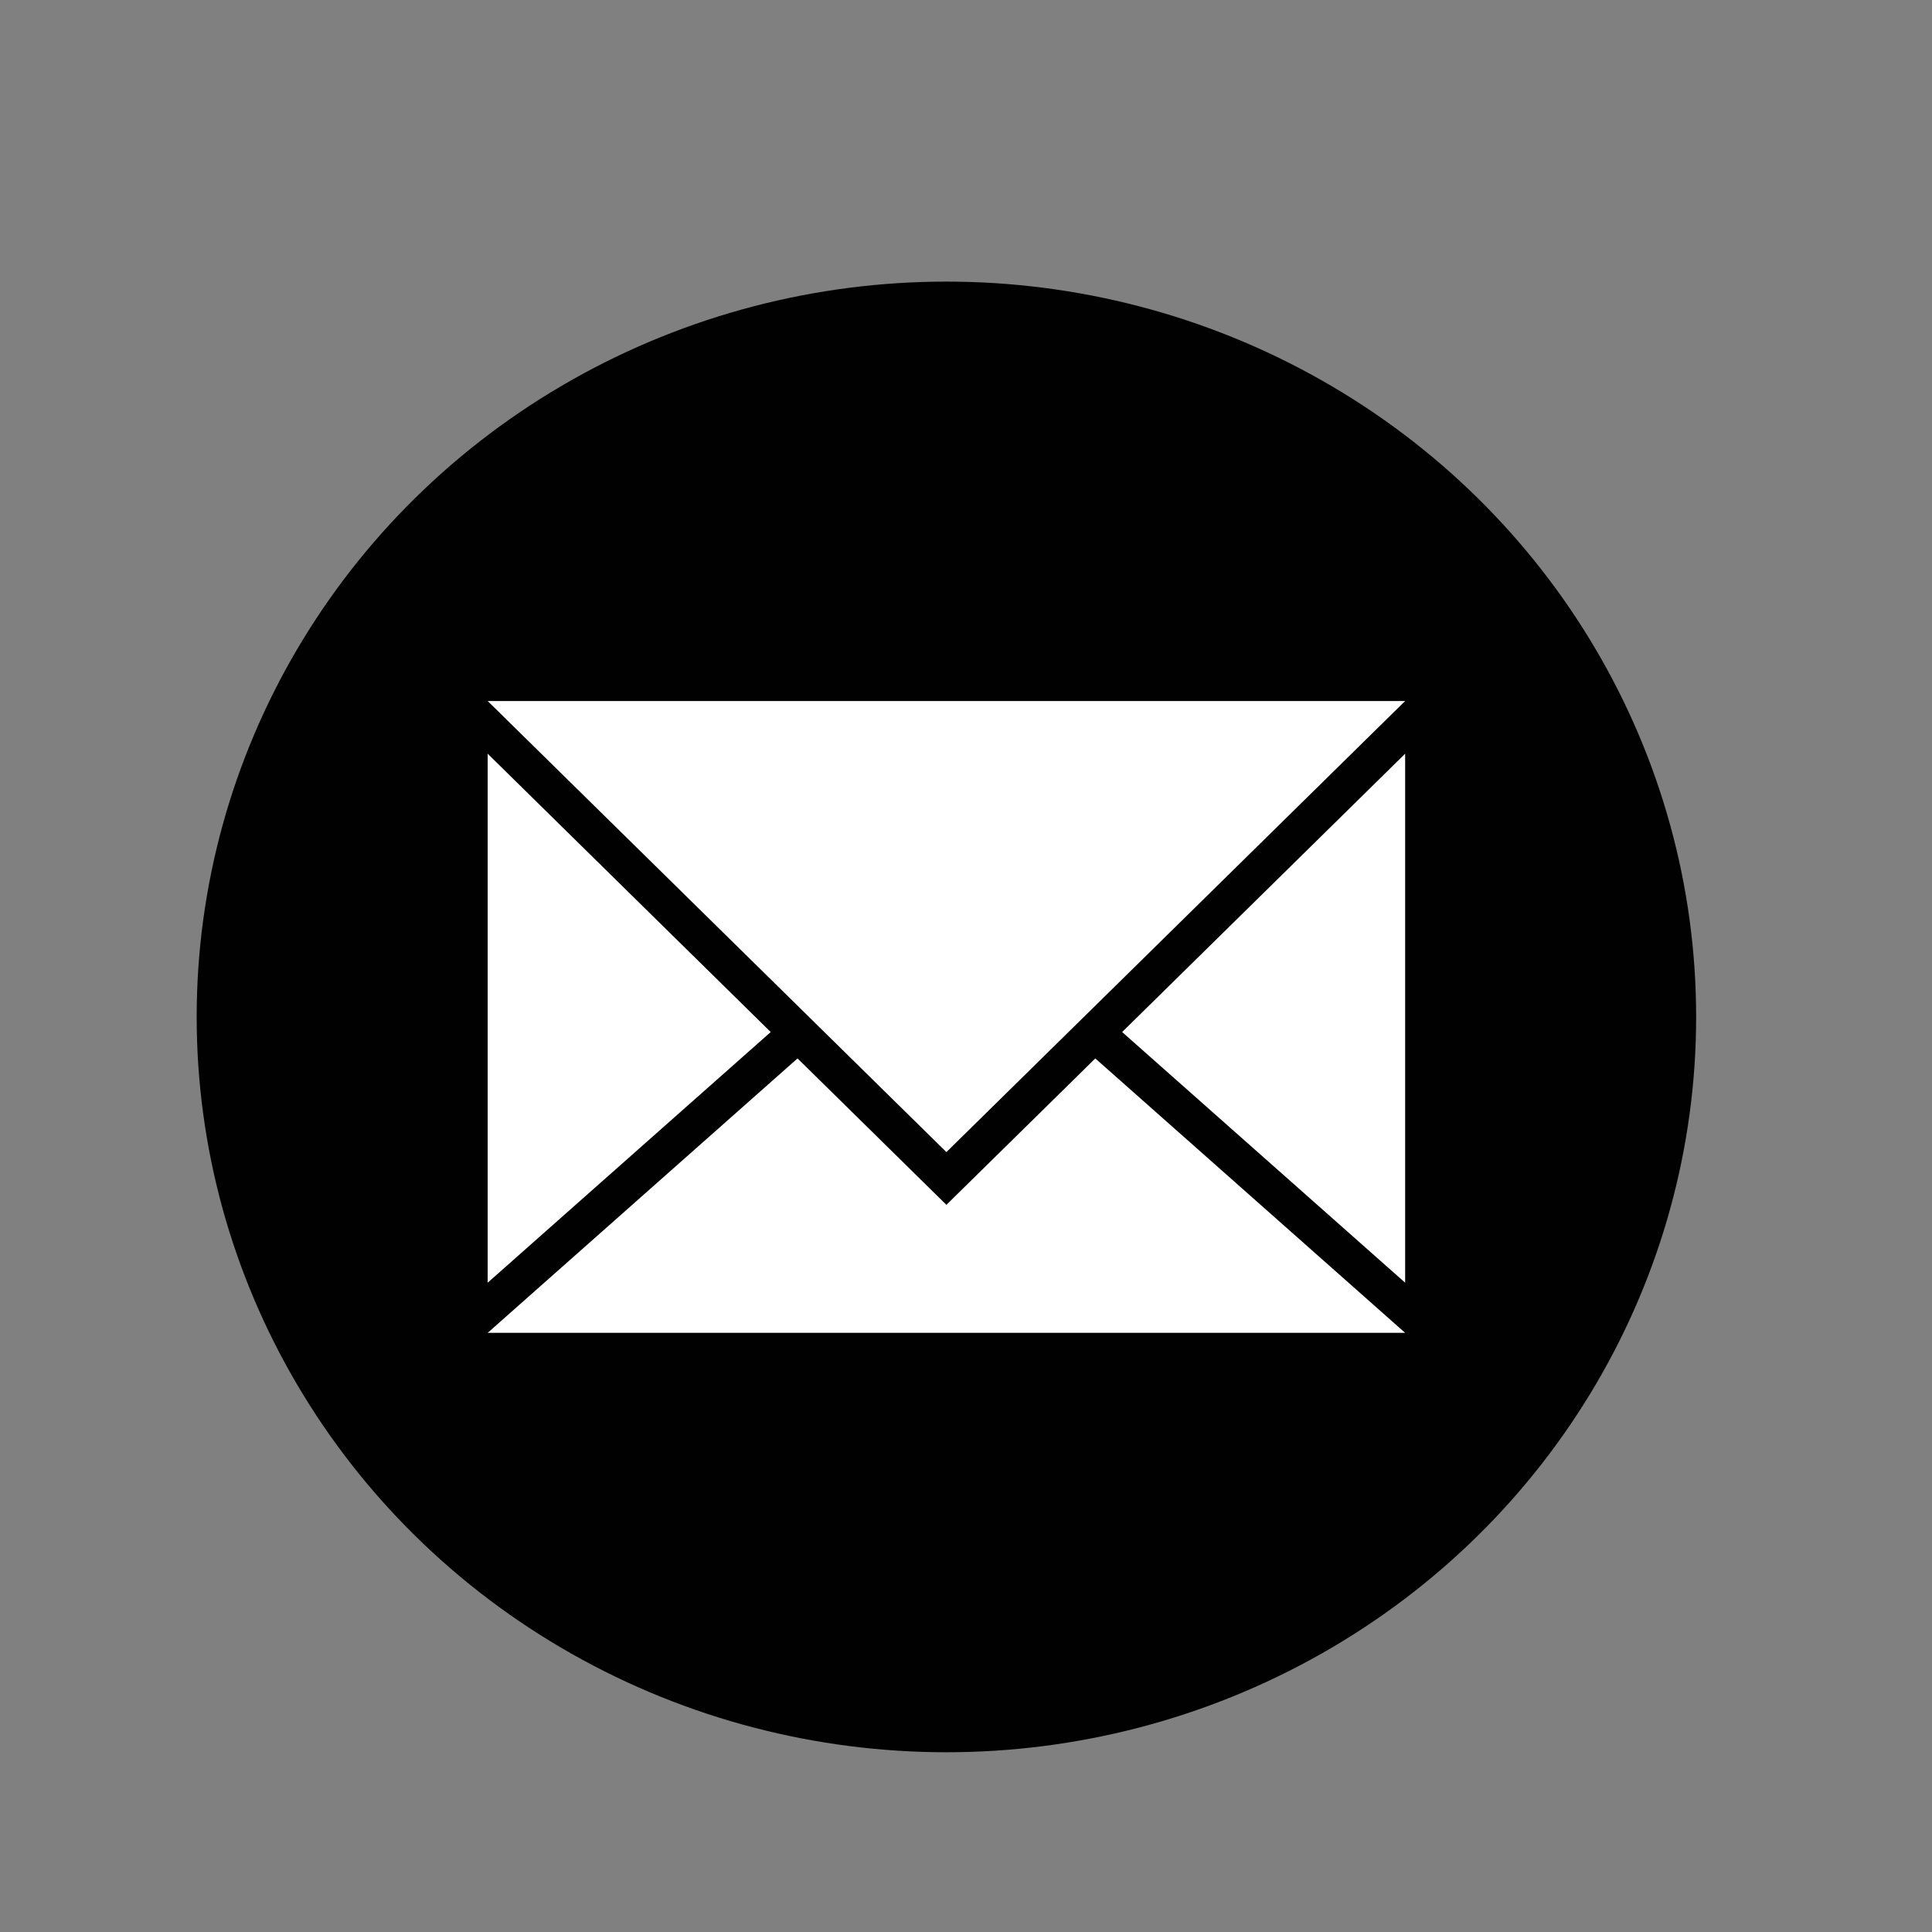 <?xml version="1.0" encoding="UTF-8"?>
<svg id="Layer_1" data-name="Layer 1" xmlns="http://www.w3.org/2000/svg" version="1.1" viewBox="0 0 500 500">
  <rect x="0" y="0" width="500" height="500" fill="#808080" stroke="none"/>
  <defs>
    <style>
      .cls-1 {
        fill: #010101;
      }

      .cls-1, .cls-2 {
        stroke-width: 0px;
      }

      .cls-2 {
        fill: #fff;
      }
    </style>
  </defs>
  <ellipse class="cls-1" cx="244.93" cy="263.18" rx="194.03" ry="190.3"/>
  <g>
    <polygon class="cls-2" points="199.46 267.09 126.21 331.96 126.21 195.06 199.46 267.09"/>
    <polygon class="cls-2" points="363.65 195.06 363.65 331.96 290.41 267.09 363.65 195.06"/>
    <polygon class="cls-2" points="363.65 344.94 126.21 344.94 206.4 273.92 213.35 280.75 244.93 311.81 276.52 280.75 283.46 273.92 363.65 344.94"/>
    <polygon class="cls-2" points="363.65 181.42 283.11 260.62 276.16 267.45 244.93 298.16 213.7 267.45 206.76 260.62 126.21 181.42 363.65 181.42"/>
  </g>
</svg>